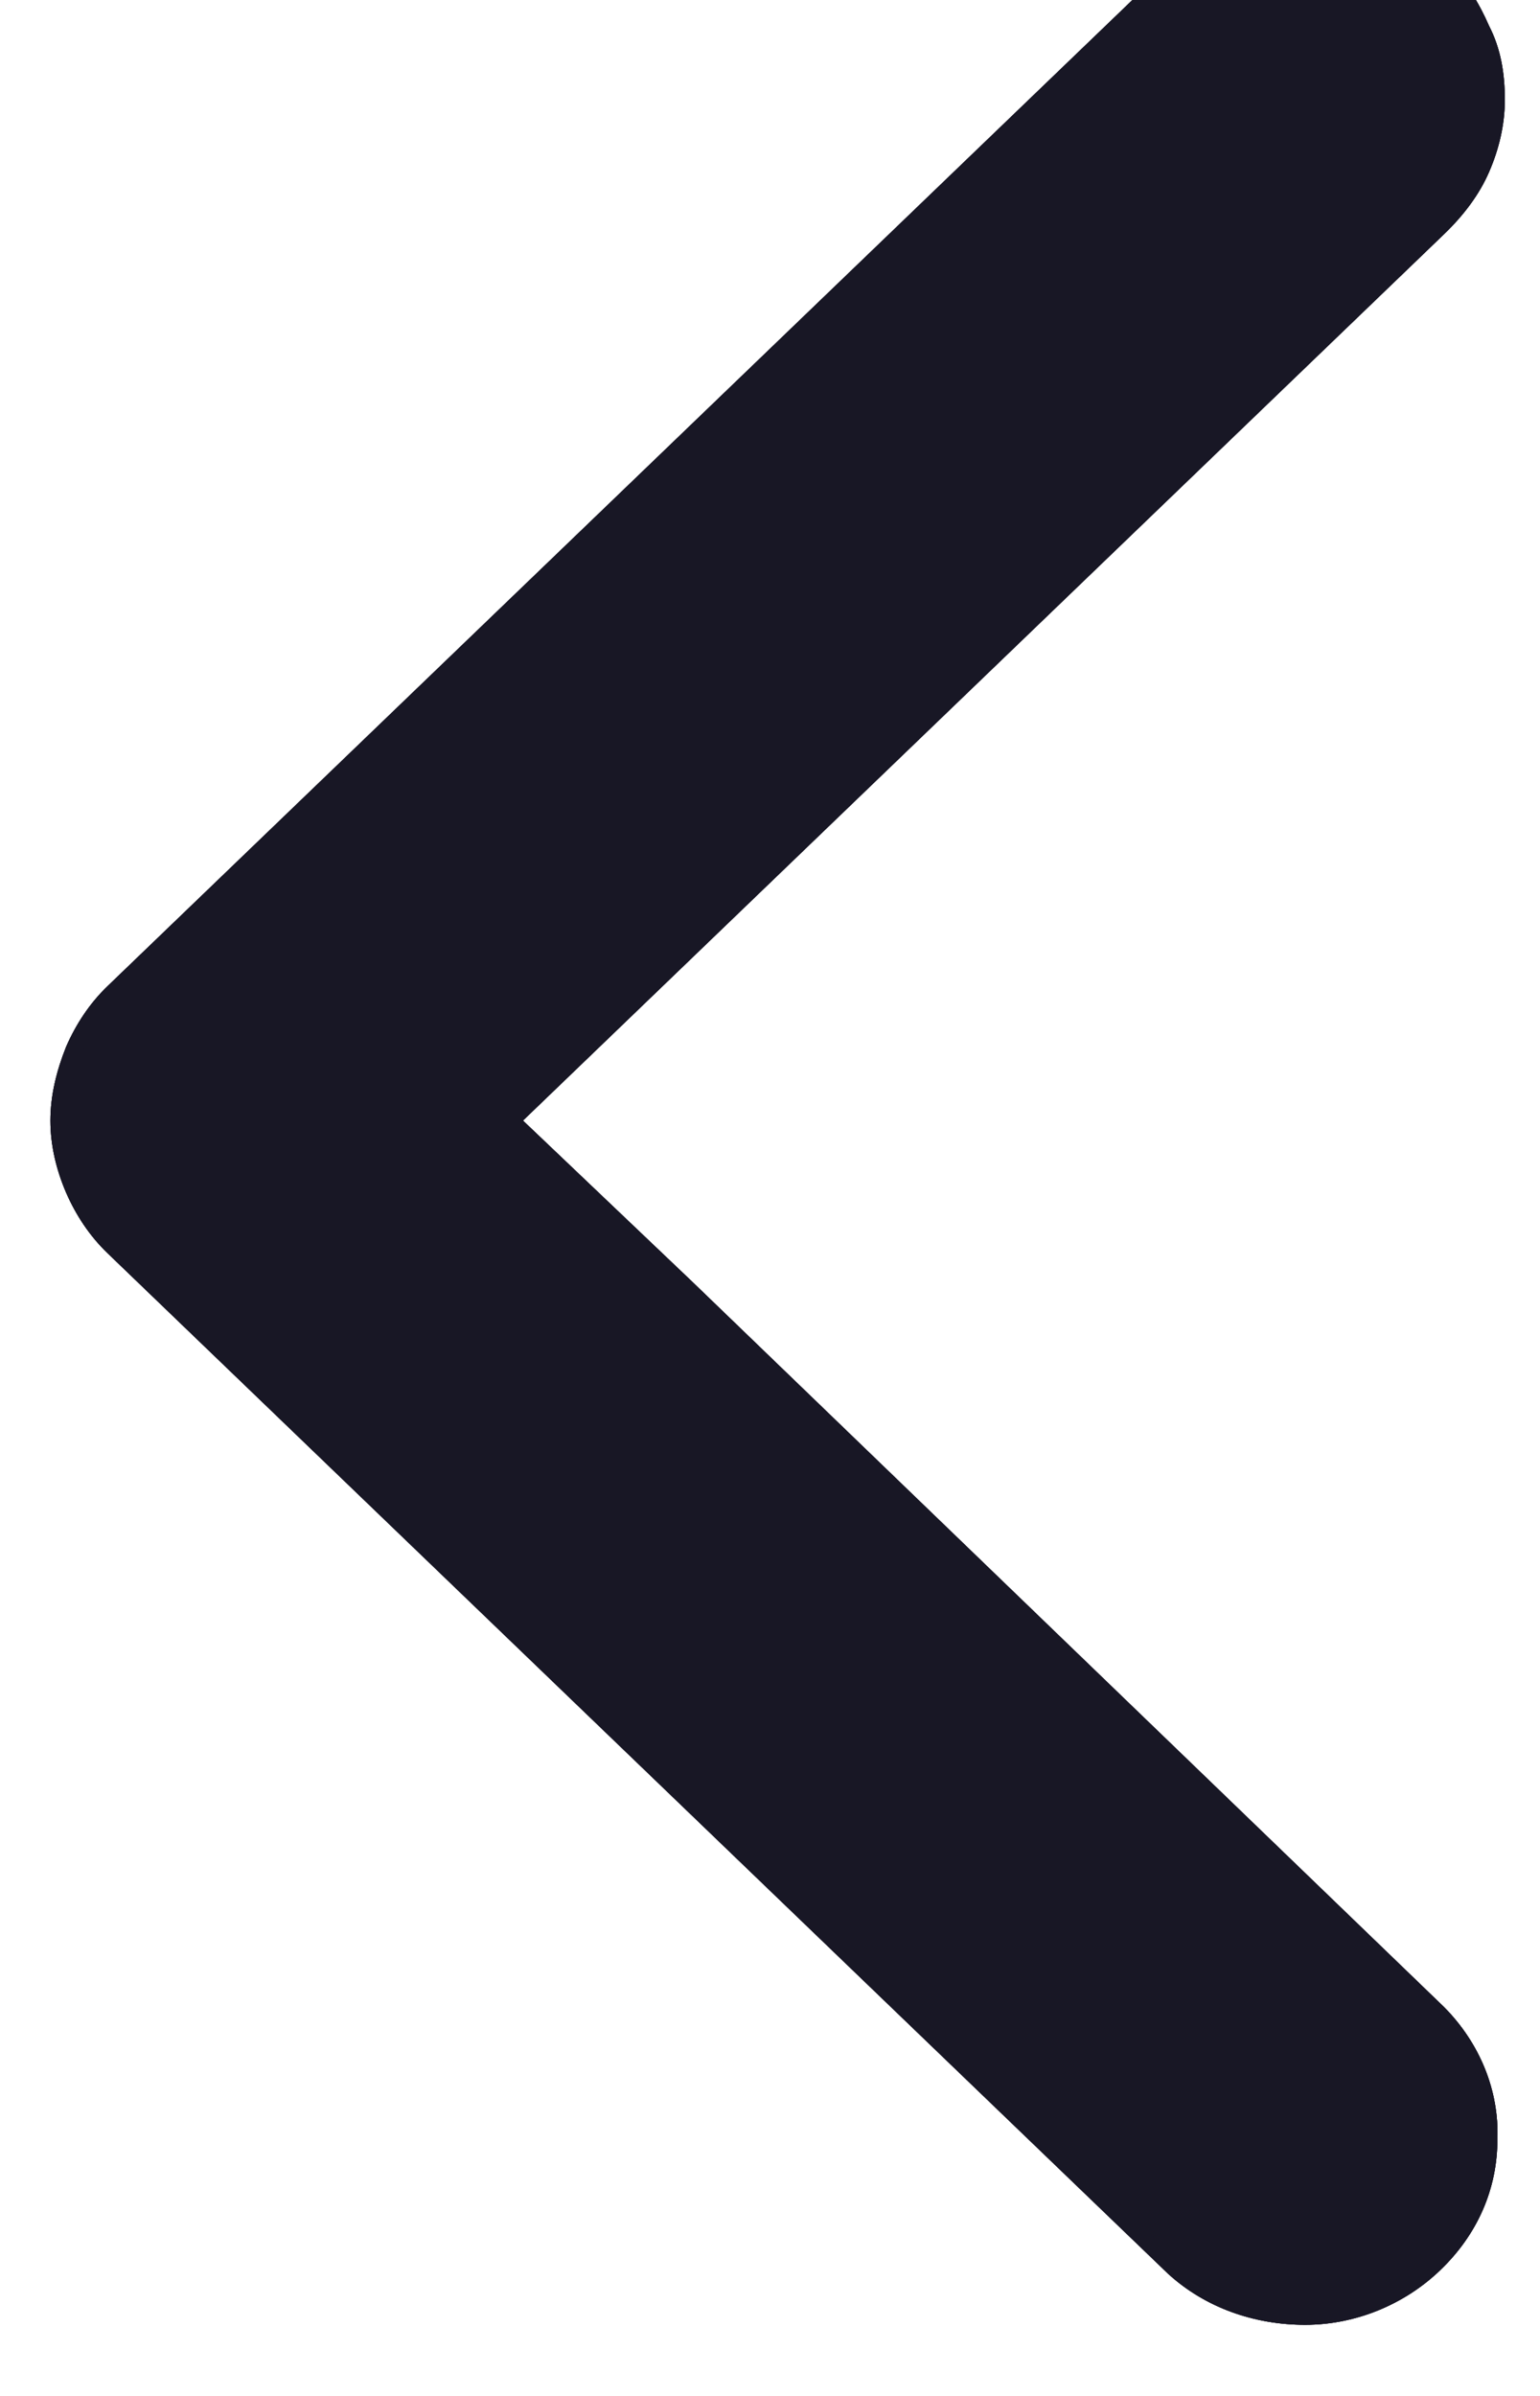 <svg width="18" height="28" viewBox="0 0 18 28" fill="none" xmlns="http://www.w3.org/2000/svg" xmlns:xlink="http://www.w3.org/1999/xlink">
<path d="M16.81,23.528C17.205,23.928 17.424,24.455 17.402,25.003C17.402,25.551 17.183,26.057 16.766,26.457C16.372,26.837 15.825,27.069 15.255,27.069C14.686,27.069 14.138,26.879 13.722,26.5L1.324,14.571C1.127,14.381 0.974,14.15 0.864,13.897C0.755,13.644 0.689,13.37 0.689,13.096C0.689,12.822 0.755,12.548 0.864,12.274C0.974,12.021 1.127,11.789 1.324,11.599L13.722,-0.329C13.919,-0.519 14.16,-0.687 14.423,-0.793C14.708,-0.898 14.992,-0.961 15.277,-0.961C15.562,-0.961 15.868,-0.919 16.131,-0.814C16.394,-0.709 16.635,-0.54 16.854,-0.35C17.051,-0.161 17.205,0.092 17.314,0.345C17.445,0.598 17.489,0.872 17.489,1.167C17.489,1.441 17.424,1.715 17.314,1.968C17.205,2.221 17.029,2.453 16.81,2.664L5.968,13.096L8.027,15.056L16.81,23.528Z" transform="rotate(360 9.089 13.054)" fill="#181725" stroke="#181725" stroke-width="0.2" stroke-miterlimit="3.999"/>
<path d="M16.81,23.528C17.205,23.928 17.424,24.455 17.402,25.003C17.402,25.551 17.183,26.057 16.766,26.457C16.372,26.837 15.825,27.069 15.255,27.069C14.686,27.069 14.138,26.879 13.722,26.5L1.324,14.571C1.127,14.381 0.974,14.15 0.864,13.897C0.755,13.644 0.689,13.37 0.689,13.096C0.689,12.822 0.755,12.548 0.864,12.274C0.974,12.021 1.127,11.789 1.324,11.599L13.722,-0.329C13.919,-0.519 14.16,-0.687 14.423,-0.793C14.708,-0.898 14.992,-0.961 15.277,-0.961C15.562,-0.961 15.868,-0.919 16.131,-0.814C16.394,-0.709 16.635,-0.54 16.854,-0.35C17.051,-0.161 17.205,0.092 17.314,0.345C17.445,0.598 17.489,0.872 17.489,1.167C17.489,1.441 17.424,1.715 17.314,1.968C17.205,2.221 17.029,2.453 16.81,2.664L5.968,13.096L8.027,15.056L16.81,23.528Z" transform="rotate(360 9.089 13.054)" fill="#181725" stroke="#181725" stroke-width="0.2" stroke-miterlimit="3.999"/>
<path d="M16.81,23.528C17.205,23.928 17.424,24.455 17.402,25.003C17.402,25.551 17.183,26.057 16.766,26.457C16.372,26.837 15.825,27.069 15.255,27.069C14.686,27.069 14.138,26.879 13.722,26.5L1.324,14.571C1.127,14.381 0.974,14.15 0.864,13.897C0.755,13.644 0.689,13.37 0.689,13.096C0.689,12.822 0.755,12.548 0.864,12.274C0.974,12.021 1.127,11.789 1.324,11.599L13.722,-0.329C13.919,-0.519 14.16,-0.687 14.423,-0.793C14.708,-0.898 14.992,-0.961 15.277,-0.961C15.562,-0.961 15.868,-0.919 16.131,-0.814C16.394,-0.709 16.635,-0.54 16.854,-0.35C17.051,-0.161 17.205,0.092 17.314,0.345C17.445,0.598 17.489,0.872 17.489,1.167C17.489,1.441 17.424,1.715 17.314,1.968C17.205,2.221 17.029,2.453 16.81,2.664L5.968,13.096L8.027,15.056L16.81,23.528Z" transform="rotate(360 9.089 13.054)" fill="#181725" stroke="#181725" stroke-width="0.2" stroke-miterlimit="3.999"/>
</svg>
